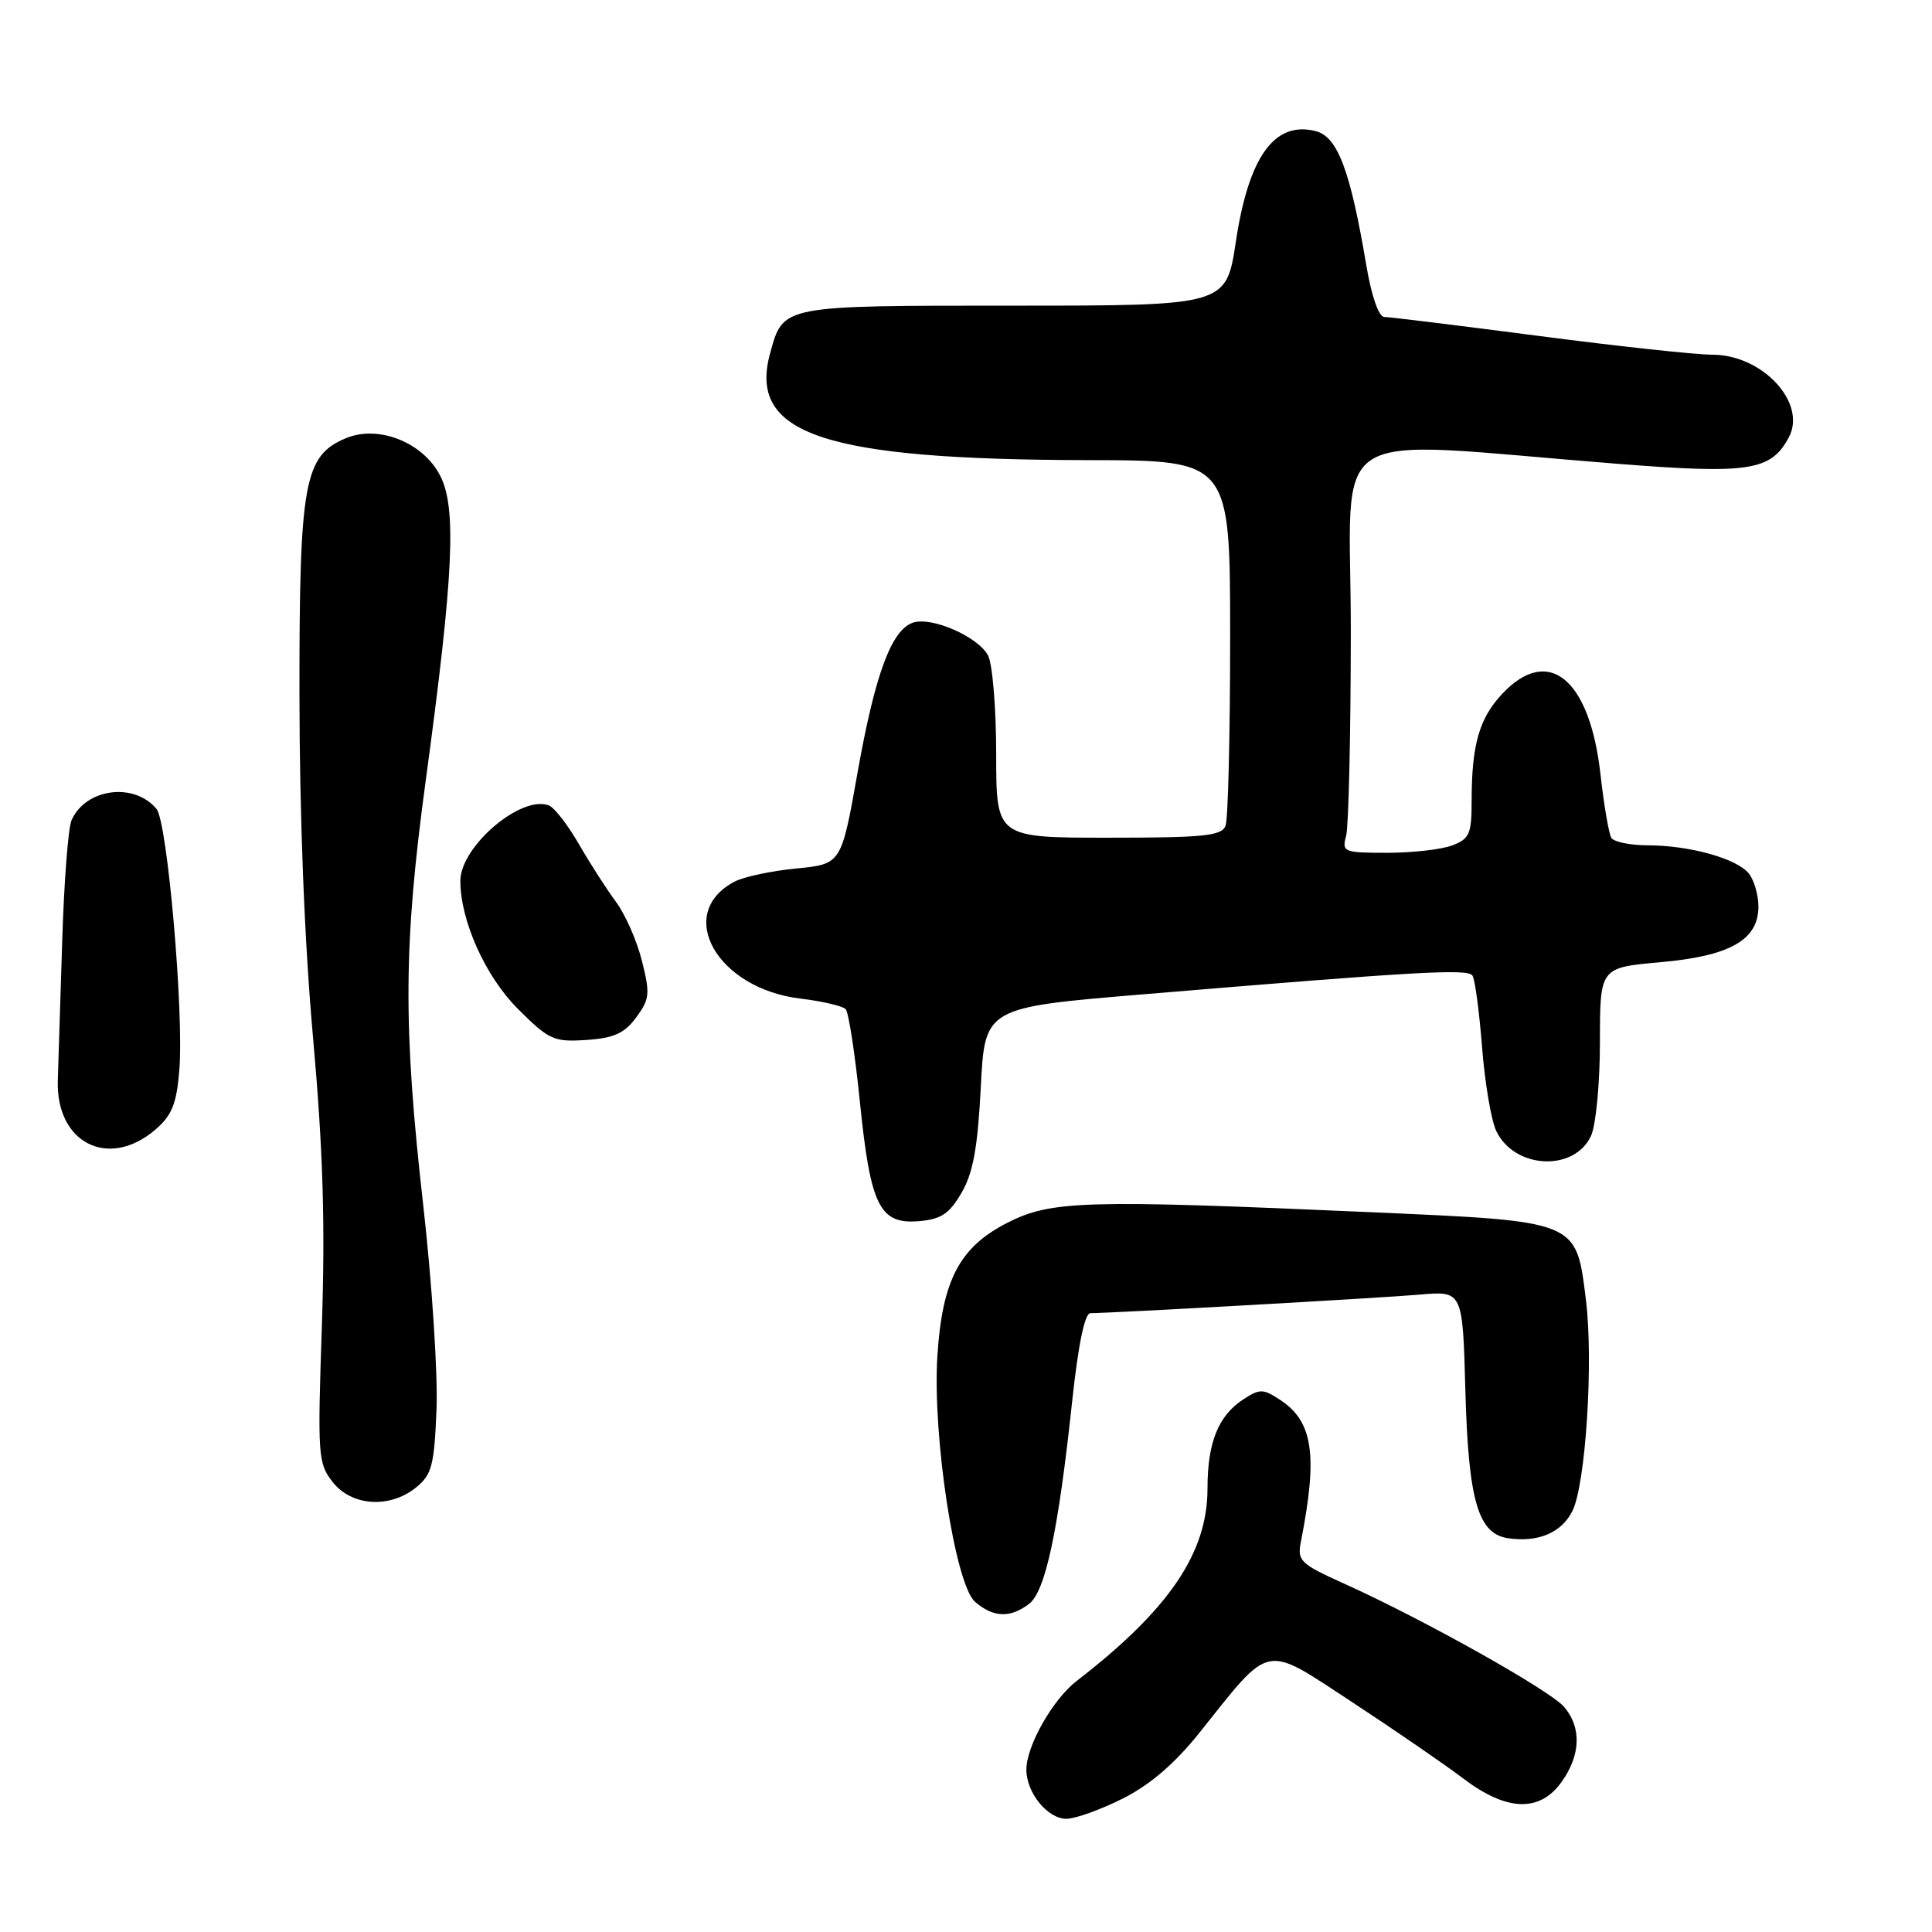 <?xml version="1.0" encoding="UTF-8" standalone="no"?>
<!DOCTYPE svg PUBLIC "-//W3C//DTD SVG 1.1//EN" "http://www.w3.org/Graphics/SVG/1.1/DTD/svg11.dtd" >
<svg xmlns="http://www.w3.org/2000/svg" xmlns:xlink="http://www.w3.org/1999/xlink" version="1.1" viewBox="0 0 256 256">
 <g >
 <path fill="currentColor"
d=" M 148.81 238.30 C 152.43 236.47 155.70 233.65 158.97 229.55 C 168.54 217.56 167.35 217.80 179.18 225.55 C 184.86 229.28 191.48 233.83 193.89 235.66 C 199.64 240.03 204.03 240.18 206.93 236.10 C 209.46 232.54 209.58 228.90 207.25 226.17 C 205.38 223.98 188.64 214.59 178.17 209.87 C 172.26 207.20 171.87 206.83 172.38 204.26 C 174.64 192.78 173.99 188.35 169.61 185.48 C 167.35 184.00 166.93 184.00 164.72 185.44 C 161.42 187.61 160.00 191.15 160.00 197.23 C 160.00 205.79 154.91 213.28 142.66 222.74 C 139.49 225.19 136.00 231.34 136.00 234.49 C 136.00 237.55 138.81 241.00 141.29 241.00 C 142.49 241.00 145.87 239.78 148.81 238.30 Z  M 136.35 212.53 C 138.52 210.89 140.23 202.89 142.06 185.75 C 142.87 178.18 143.73 174.00 144.48 174.00 C 147.24 174.00 183.01 171.99 188.15 171.54 C 193.81 171.05 193.81 171.05 194.17 184.28 C 194.57 198.87 195.85 203.26 199.86 203.83 C 203.83 204.40 206.90 203.09 208.34 200.24 C 210.11 196.74 211.16 180.38 210.14 172.21 C 208.83 161.69 209.21 161.84 181.80 160.63 C 143.60 158.94 139.29 159.07 133.47 162.03 C 127.15 165.25 124.85 169.63 124.21 179.66 C 123.53 190.23 126.55 209.96 129.20 212.25 C 131.62 214.34 133.85 214.43 136.35 212.53 Z  M 55.14 197.09 C 57.22 195.40 57.54 194.17 57.84 186.77 C 58.03 182.15 57.25 170.05 56.10 159.87 C 53.39 136.01 53.45 125.23 56.42 103.36 C 60.11 76.18 60.53 67.27 58.31 63.00 C 56.04 58.61 50.16 56.28 45.87 58.05 C 40.29 60.37 39.66 63.81 39.68 92.00 C 39.69 108.22 40.34 124.78 41.48 137.50 C 42.81 152.41 43.10 162.11 42.65 175.64 C 42.07 192.92 42.13 193.90 44.09 196.39 C 46.61 199.59 51.66 199.91 55.14 197.09 Z  M 127.41 158.05 C 128.94 155.42 129.55 152.09 129.96 144.05 C 130.50 133.50 130.50 133.50 151.50 131.75 C 188.04 128.70 194.48 128.34 195.11 129.27 C 195.44 129.76 196.01 134.02 196.38 138.73 C 196.74 143.44 197.59 148.46 198.27 149.88 C 200.69 154.92 208.63 155.30 210.83 150.48 C 211.47 149.06 212.00 143.47 212.00 138.06 C 212.00 128.21 212.00 128.21 220.00 127.50 C 229.24 126.68 233.00 124.55 233.00 120.12 C 233.00 118.61 232.44 116.66 231.75 115.77 C 230.21 113.78 223.89 112.01 218.31 112.01 C 216.00 112.00 213.85 111.56 213.51 111.02 C 213.18 110.48 212.53 106.69 212.07 102.59 C 210.65 89.90 205.15 85.42 199.03 91.96 C 195.99 95.22 195.00 98.71 195.00 106.15 C 195.00 110.49 194.71 111.16 192.43 112.02 C 191.02 112.56 187.15 113.00 183.82 113.00 C 178.03 113.00 177.79 112.90 178.37 110.75 C 178.70 109.51 178.98 97.32 178.99 83.66 C 179.00 55.61 174.63 58.34 214.50 61.47 C 231.78 62.83 234.66 62.38 237.03 57.95 C 239.46 53.40 233.55 47.00 226.90 47.00 C 224.74 47.00 214.34 45.88 203.80 44.50 C 193.27 43.13 184.10 42.00 183.43 42.00 C 182.70 42.00 181.74 39.27 181.06 35.25 C 178.92 22.54 177.24 18.10 174.32 17.37 C 168.88 16.00 165.46 20.74 163.76 32.00 C 162.48 40.50 162.48 40.50 134.40 40.50 C 103.44 40.50 103.80 40.43 102.05 46.79 C 99.08 57.55 109.08 60.91 144.25 60.97 C 163.00 61.00 163.00 61.00 163.00 84.42 C 163.00 97.30 162.73 108.55 162.39 109.42 C 161.88 110.76 159.55 111.00 146.89 111.00 C 132.00 111.00 132.00 111.00 132.00 99.93 C 132.00 93.85 131.51 87.96 130.92 86.85 C 129.60 84.38 123.52 81.70 121.02 82.49 C 118.14 83.41 115.96 89.27 113.63 102.38 C 111.48 114.50 111.48 114.50 105.49 115.08 C 102.19 115.40 98.50 116.19 97.27 116.85 C 89.38 121.09 95.03 131.01 106.07 132.32 C 108.97 132.67 111.67 133.30 112.06 133.72 C 112.45 134.15 113.30 139.68 113.94 146.00 C 115.34 159.81 116.55 162.25 121.76 161.81 C 124.70 161.56 125.79 160.84 127.41 158.05 Z  M 20.60 149.67 C 22.78 147.79 23.40 146.26 23.76 141.82 C 24.39 134.25 22.18 108.93 20.74 107.19 C 17.76 103.60 11.31 104.47 9.47 108.71 C 9.04 109.70 8.49 116.80 8.25 124.50 C 8.01 132.20 7.74 140.59 7.66 143.15 C 7.39 151.47 14.40 155.00 20.60 149.67 Z  M 84.29 134.83 C 86.08 132.41 86.16 131.69 85.06 127.33 C 84.40 124.67 82.85 121.15 81.62 119.50 C 80.39 117.85 78.19 114.42 76.72 111.87 C 75.25 109.32 73.46 107.00 72.72 106.72 C 69.04 105.31 61.00 112.17 61.00 116.72 C 61.00 121.99 64.31 129.36 68.59 133.65 C 72.75 137.80 73.37 138.09 77.68 137.80 C 81.33 137.56 82.72 136.94 84.29 134.83 Z "/>
</g>
</svg>